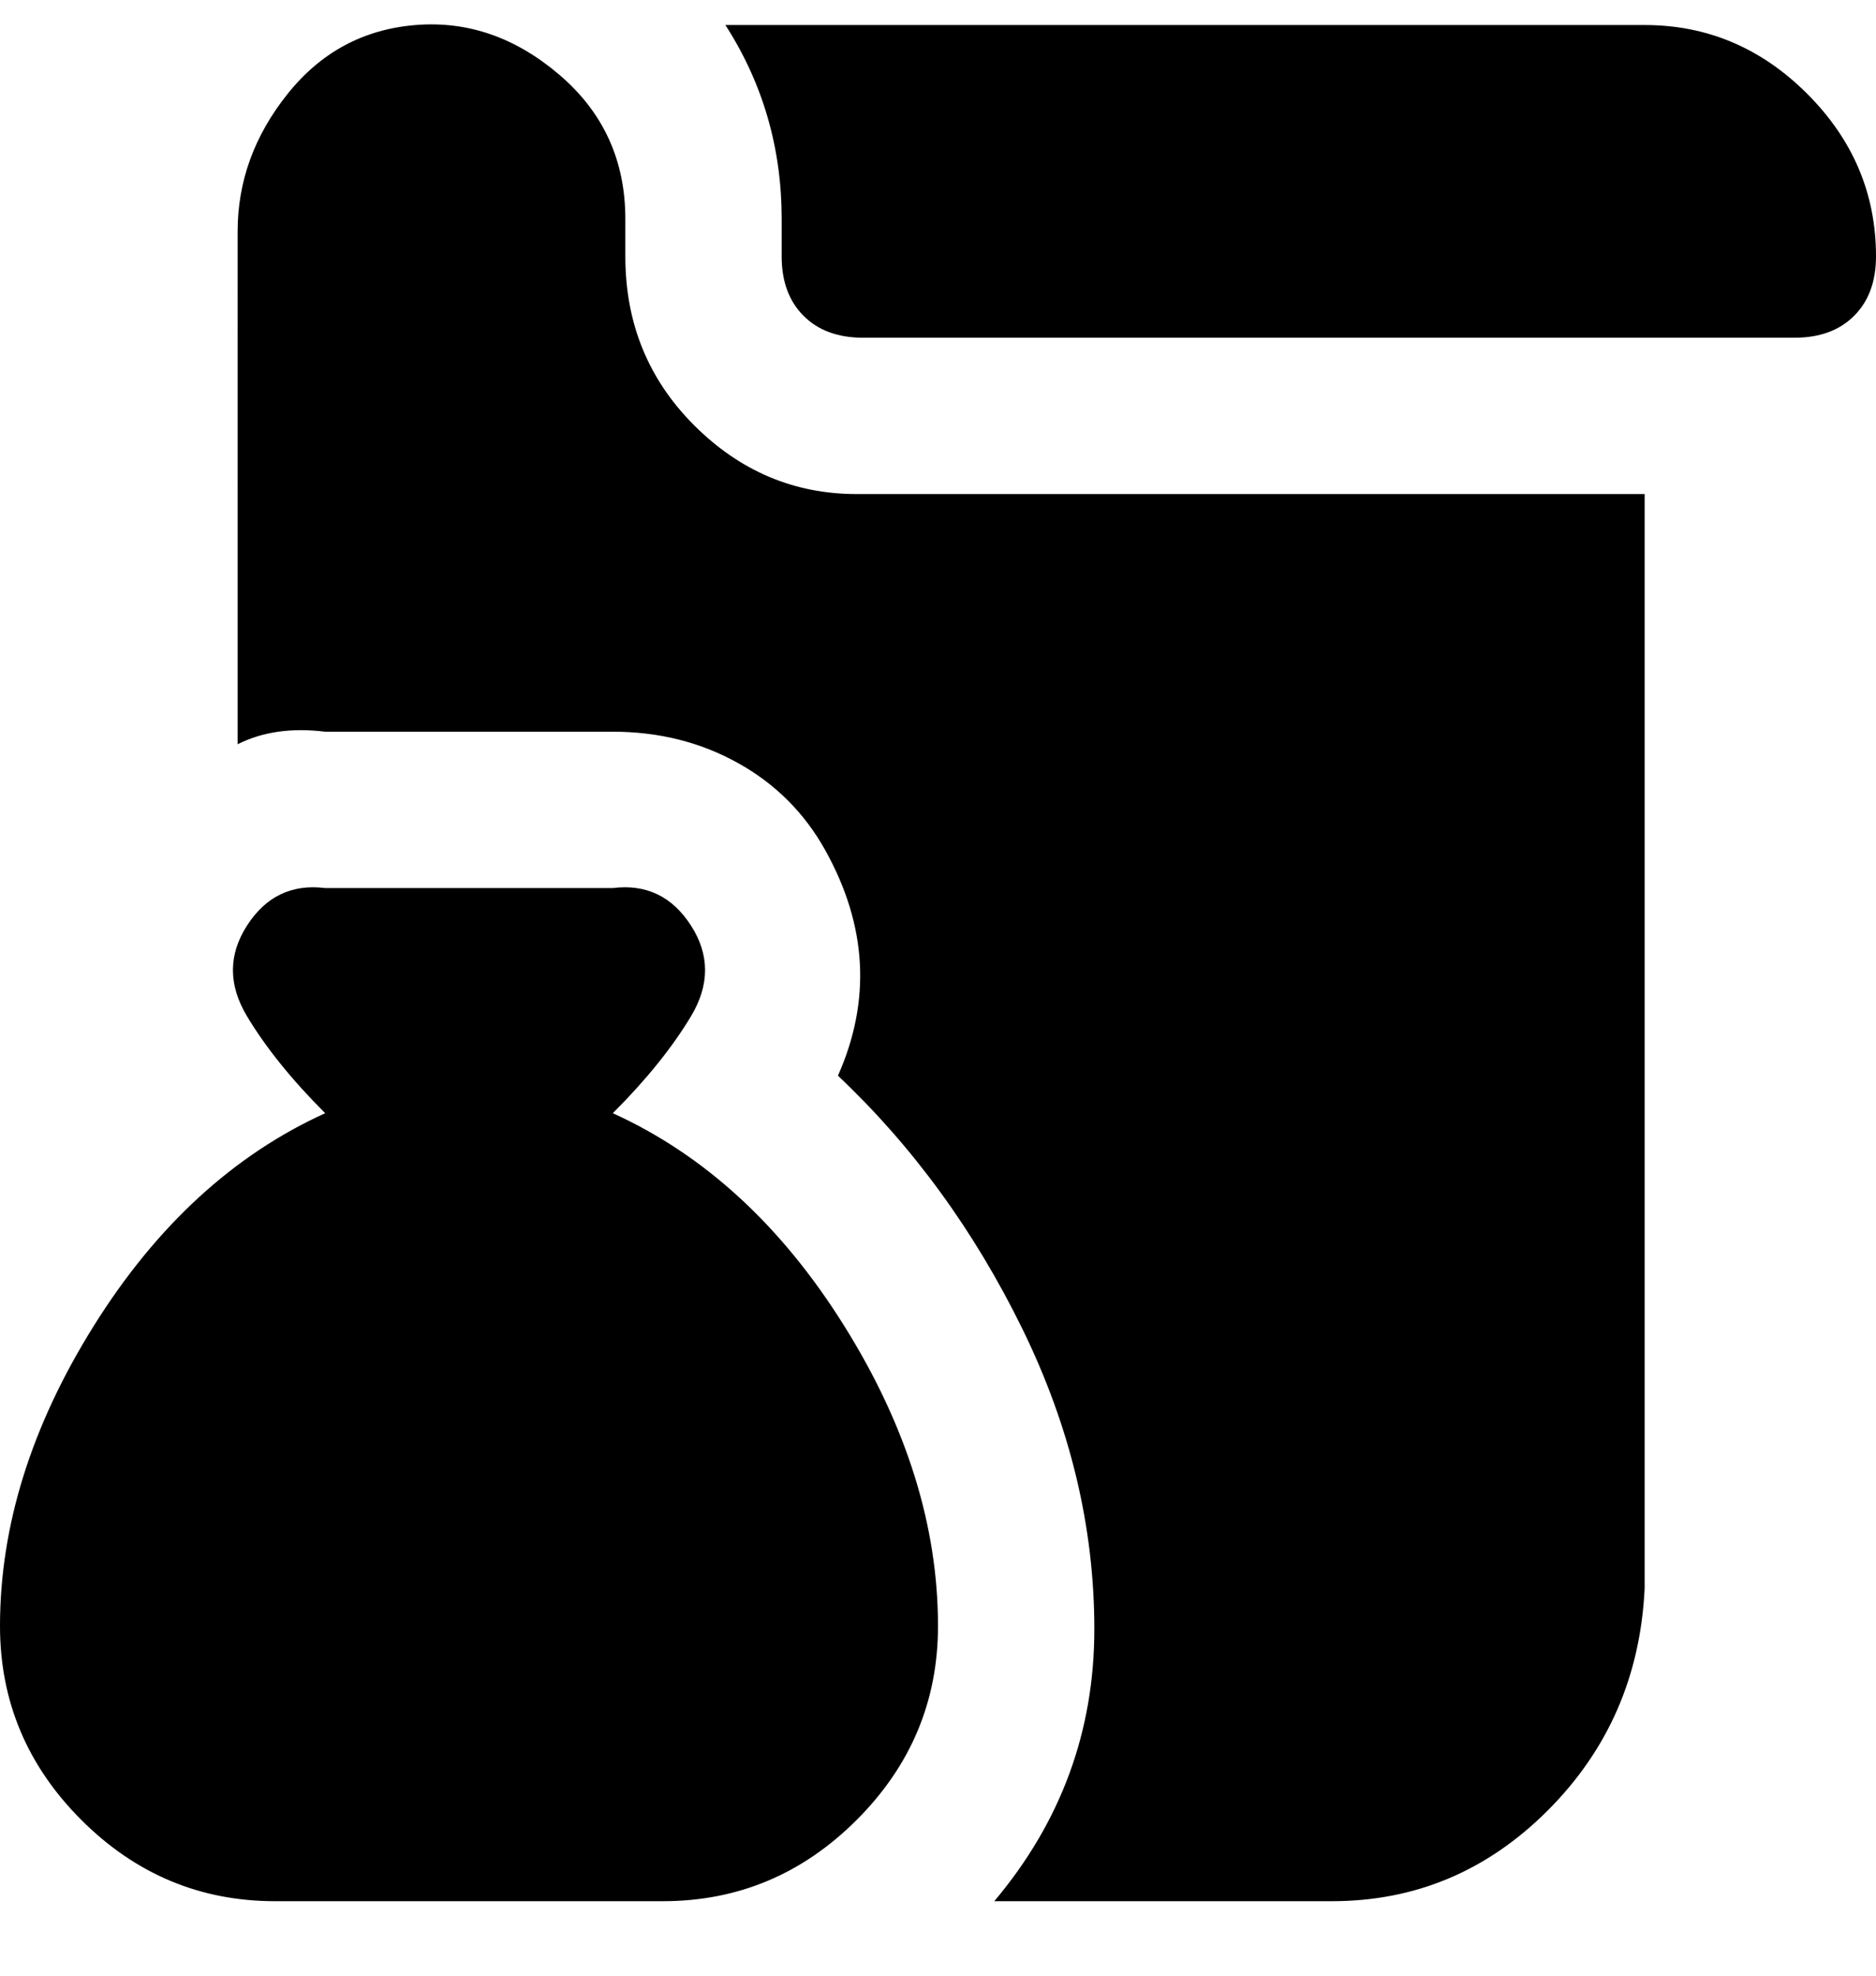 <svg viewBox="0 0 300 316" xmlns="http://www.w3.org/2000/svg"><path d="M98 178q8-8 12.5-15.5t0-14.5q-4.5-7-12.5-6H52q-8-1-12.5 6t0 14.5Q44 170 52 178q-22 10-37 34T0 260q0 18 13 31t31 13h62q18 0 31-13t13-31q0-24-15-48t-37-34zm40-99h125v175q-1 21-15.5 35.5T213 304h-54q16-19 16-43.5t-11.5-48Q152 189 134 172q4-9 3.5-18t-5.5-18q-5-9-14-14t-20-5H52q-8-1-14 2V37q0-12 8-22T66.5 4q12.5-1 23 8T100 35v6q0 16 11 27t26 11h1zm162-38q0 6-3.5 9.5T287 54H138q-6 0-9.5-3.5T125 41v-6q0-17-9-31h147q15 0 26 11t11 26z"/></svg>